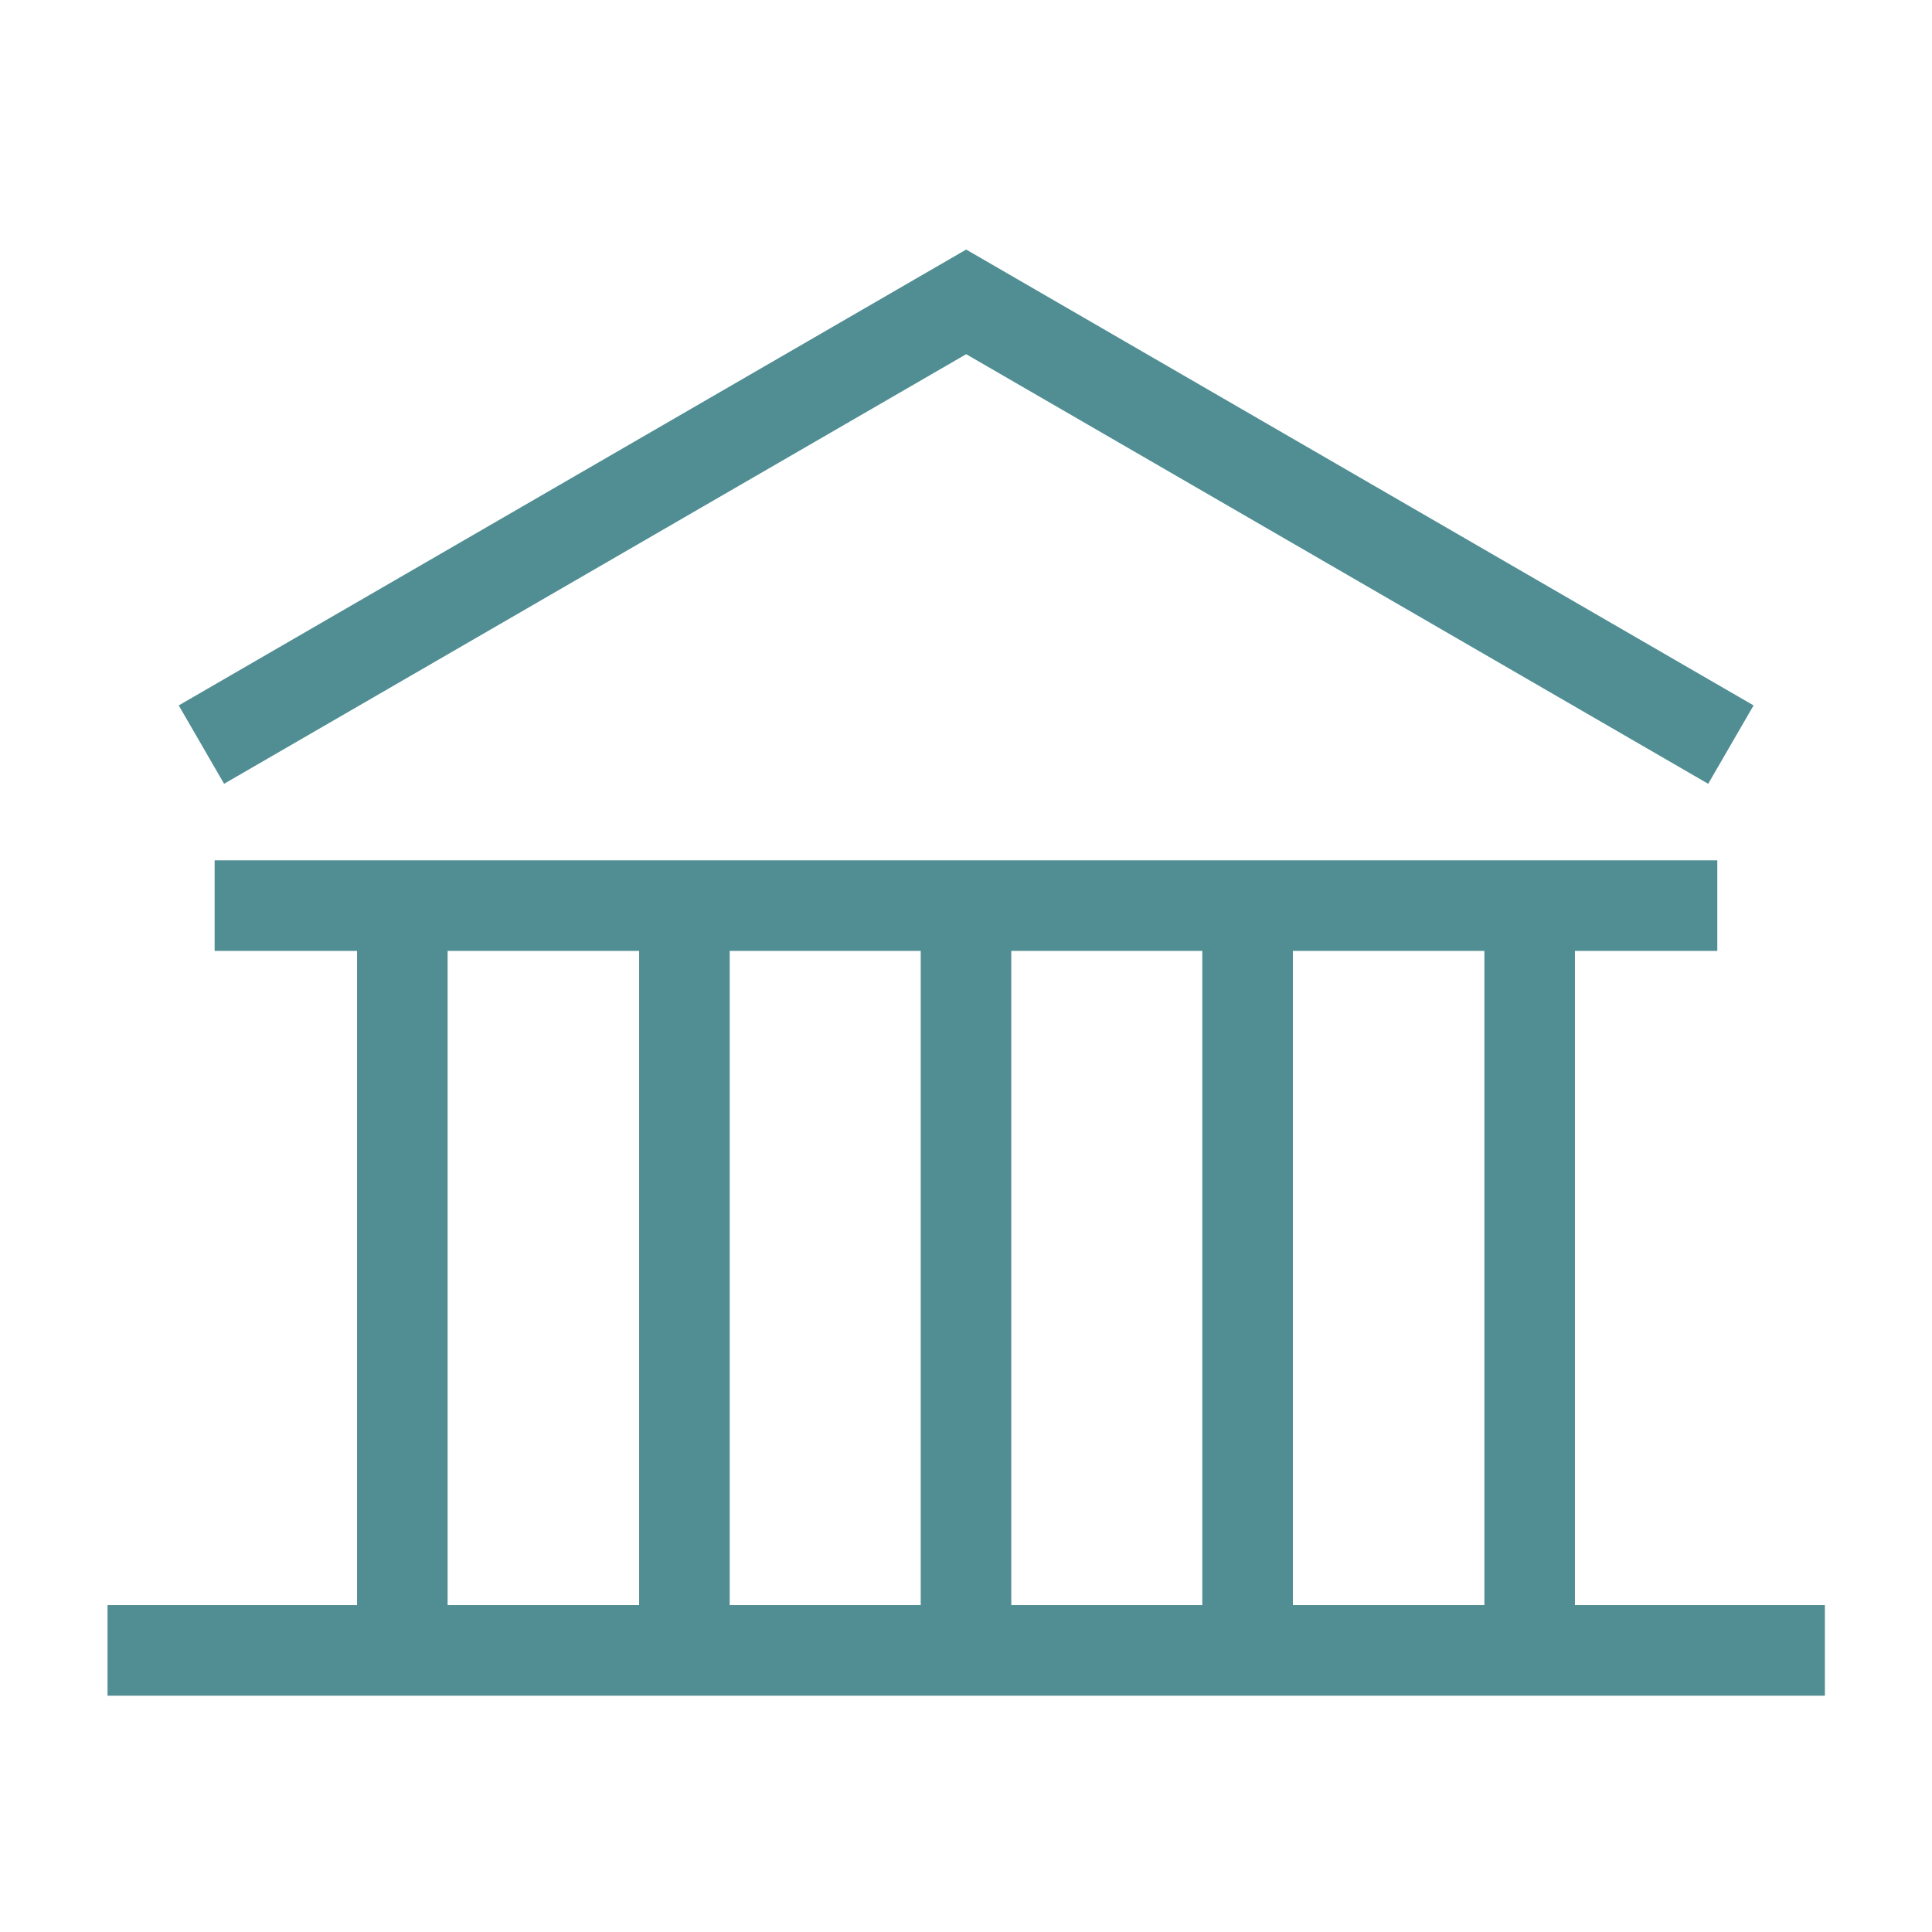 <svg width="32" height="32" viewBox="0 0 32 32" fill="none" xmlns="http://www.w3.org/2000/svg">
<path d="M3.336 12.333L16.003 5L28.669 12.333" stroke="#518E93" stroke-width="1.5" stroke-miterlimit="10"/>
<path d="M6.664 15V27" stroke="#518E93" stroke-width="1.5" stroke-miterlimit="10"/>
<path d="M16 15V27" stroke="#518E93" stroke-width="1.5" stroke-miterlimit="10"/>
<path d="M11.336 15V27" stroke="#518E93" stroke-width="1.5" stroke-miterlimit="10"/>
<path d="M20.664 15V27" stroke="#518E93" stroke-width="1.5" stroke-miterlimit="10"/>
<path d="M25.336 15V27" stroke="#518E93" stroke-width="1.5" stroke-miterlimit="10"/>
<path d="M1.781 27.336L30.226 27.336" stroke="#518E93" stroke-width="1.5" stroke-miterlimit="10"/>
<path d="M3.555 15H28.444" stroke="#518E93" stroke-width="1.5" stroke-miterlimit="10"/>
</svg>
